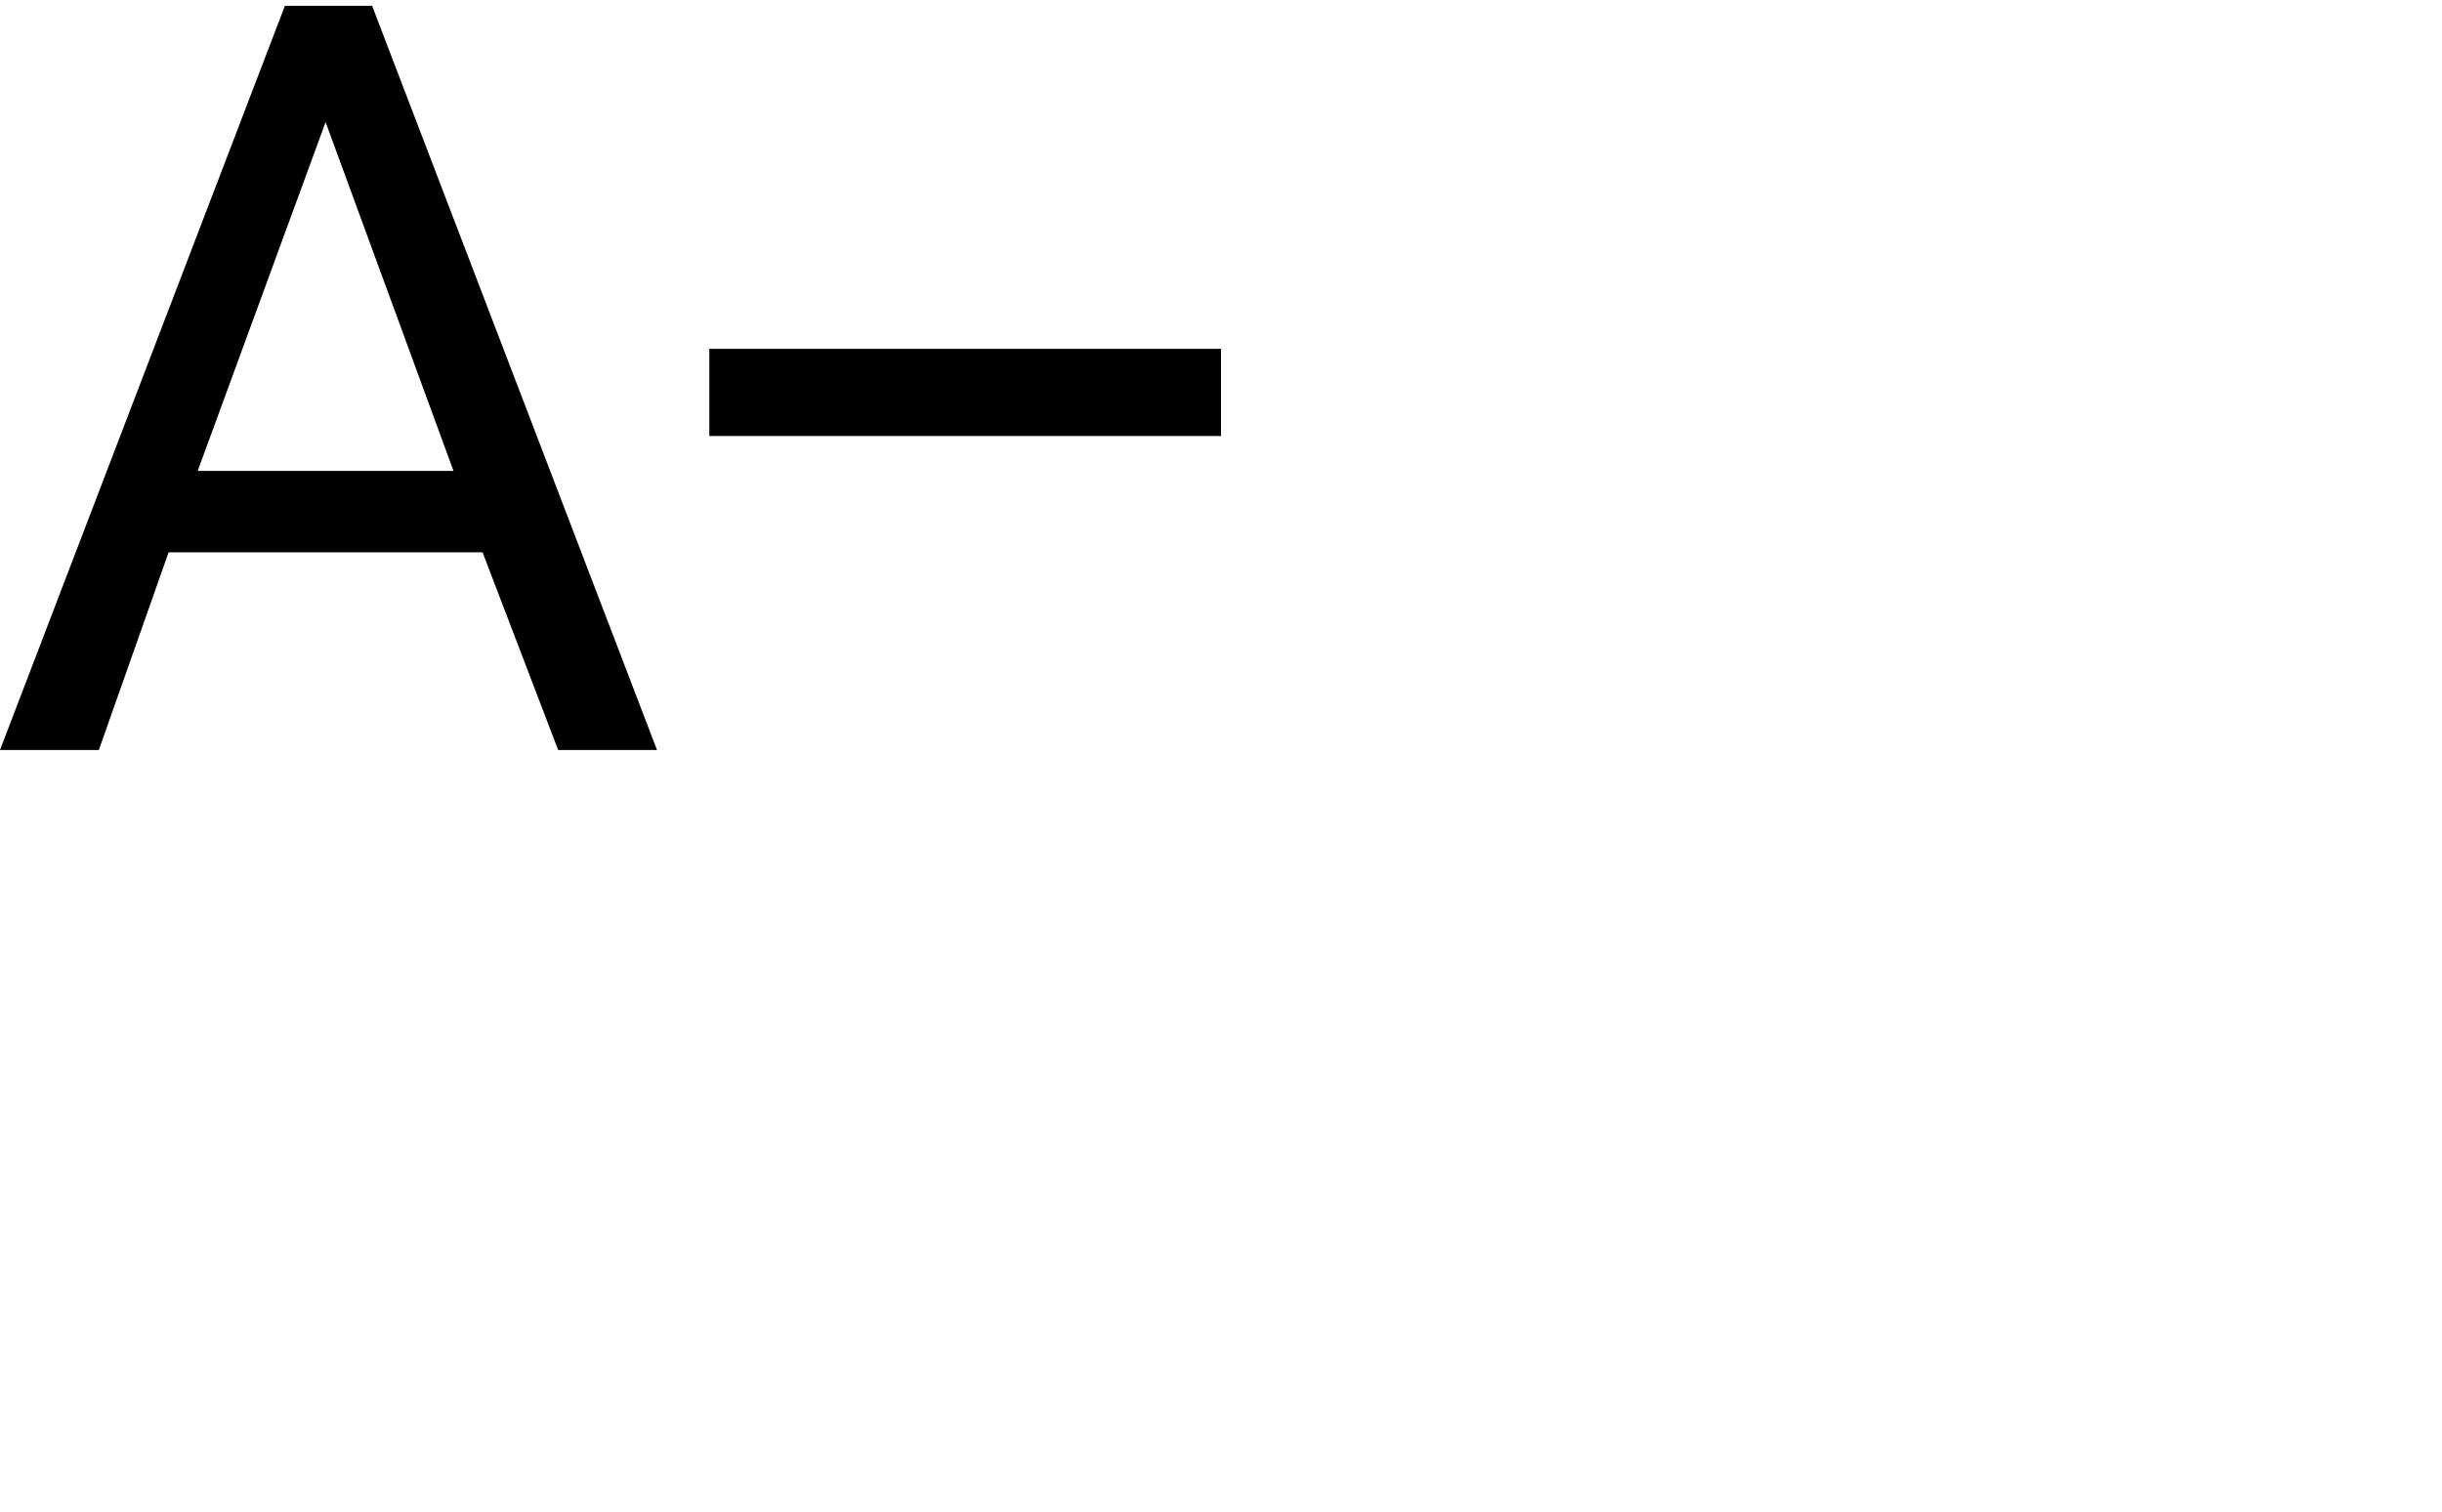 <svg xmlns="http://www.w3.org/2000/svg" width="42" height="26" viewBox="0 0 42 26"  xmlns:xlink="http://www.w3.org/1999/xlink" preserveAspectRatio="xMidYMid meet"><rect id="svgEditorBackground" x="0" y="0" width="21" height="12.8" style="fill: none; stroke: none;"/><path d="M8.3 9.5h-5.4l-1.2 3.4h-1.7l4.9-12.8h1.5l4.9 12.8h-1.7zm-4.9-1.4h4.4l-2.2-6zM12.2 7.5v-1.5h8.8v1.5z"/></svg>